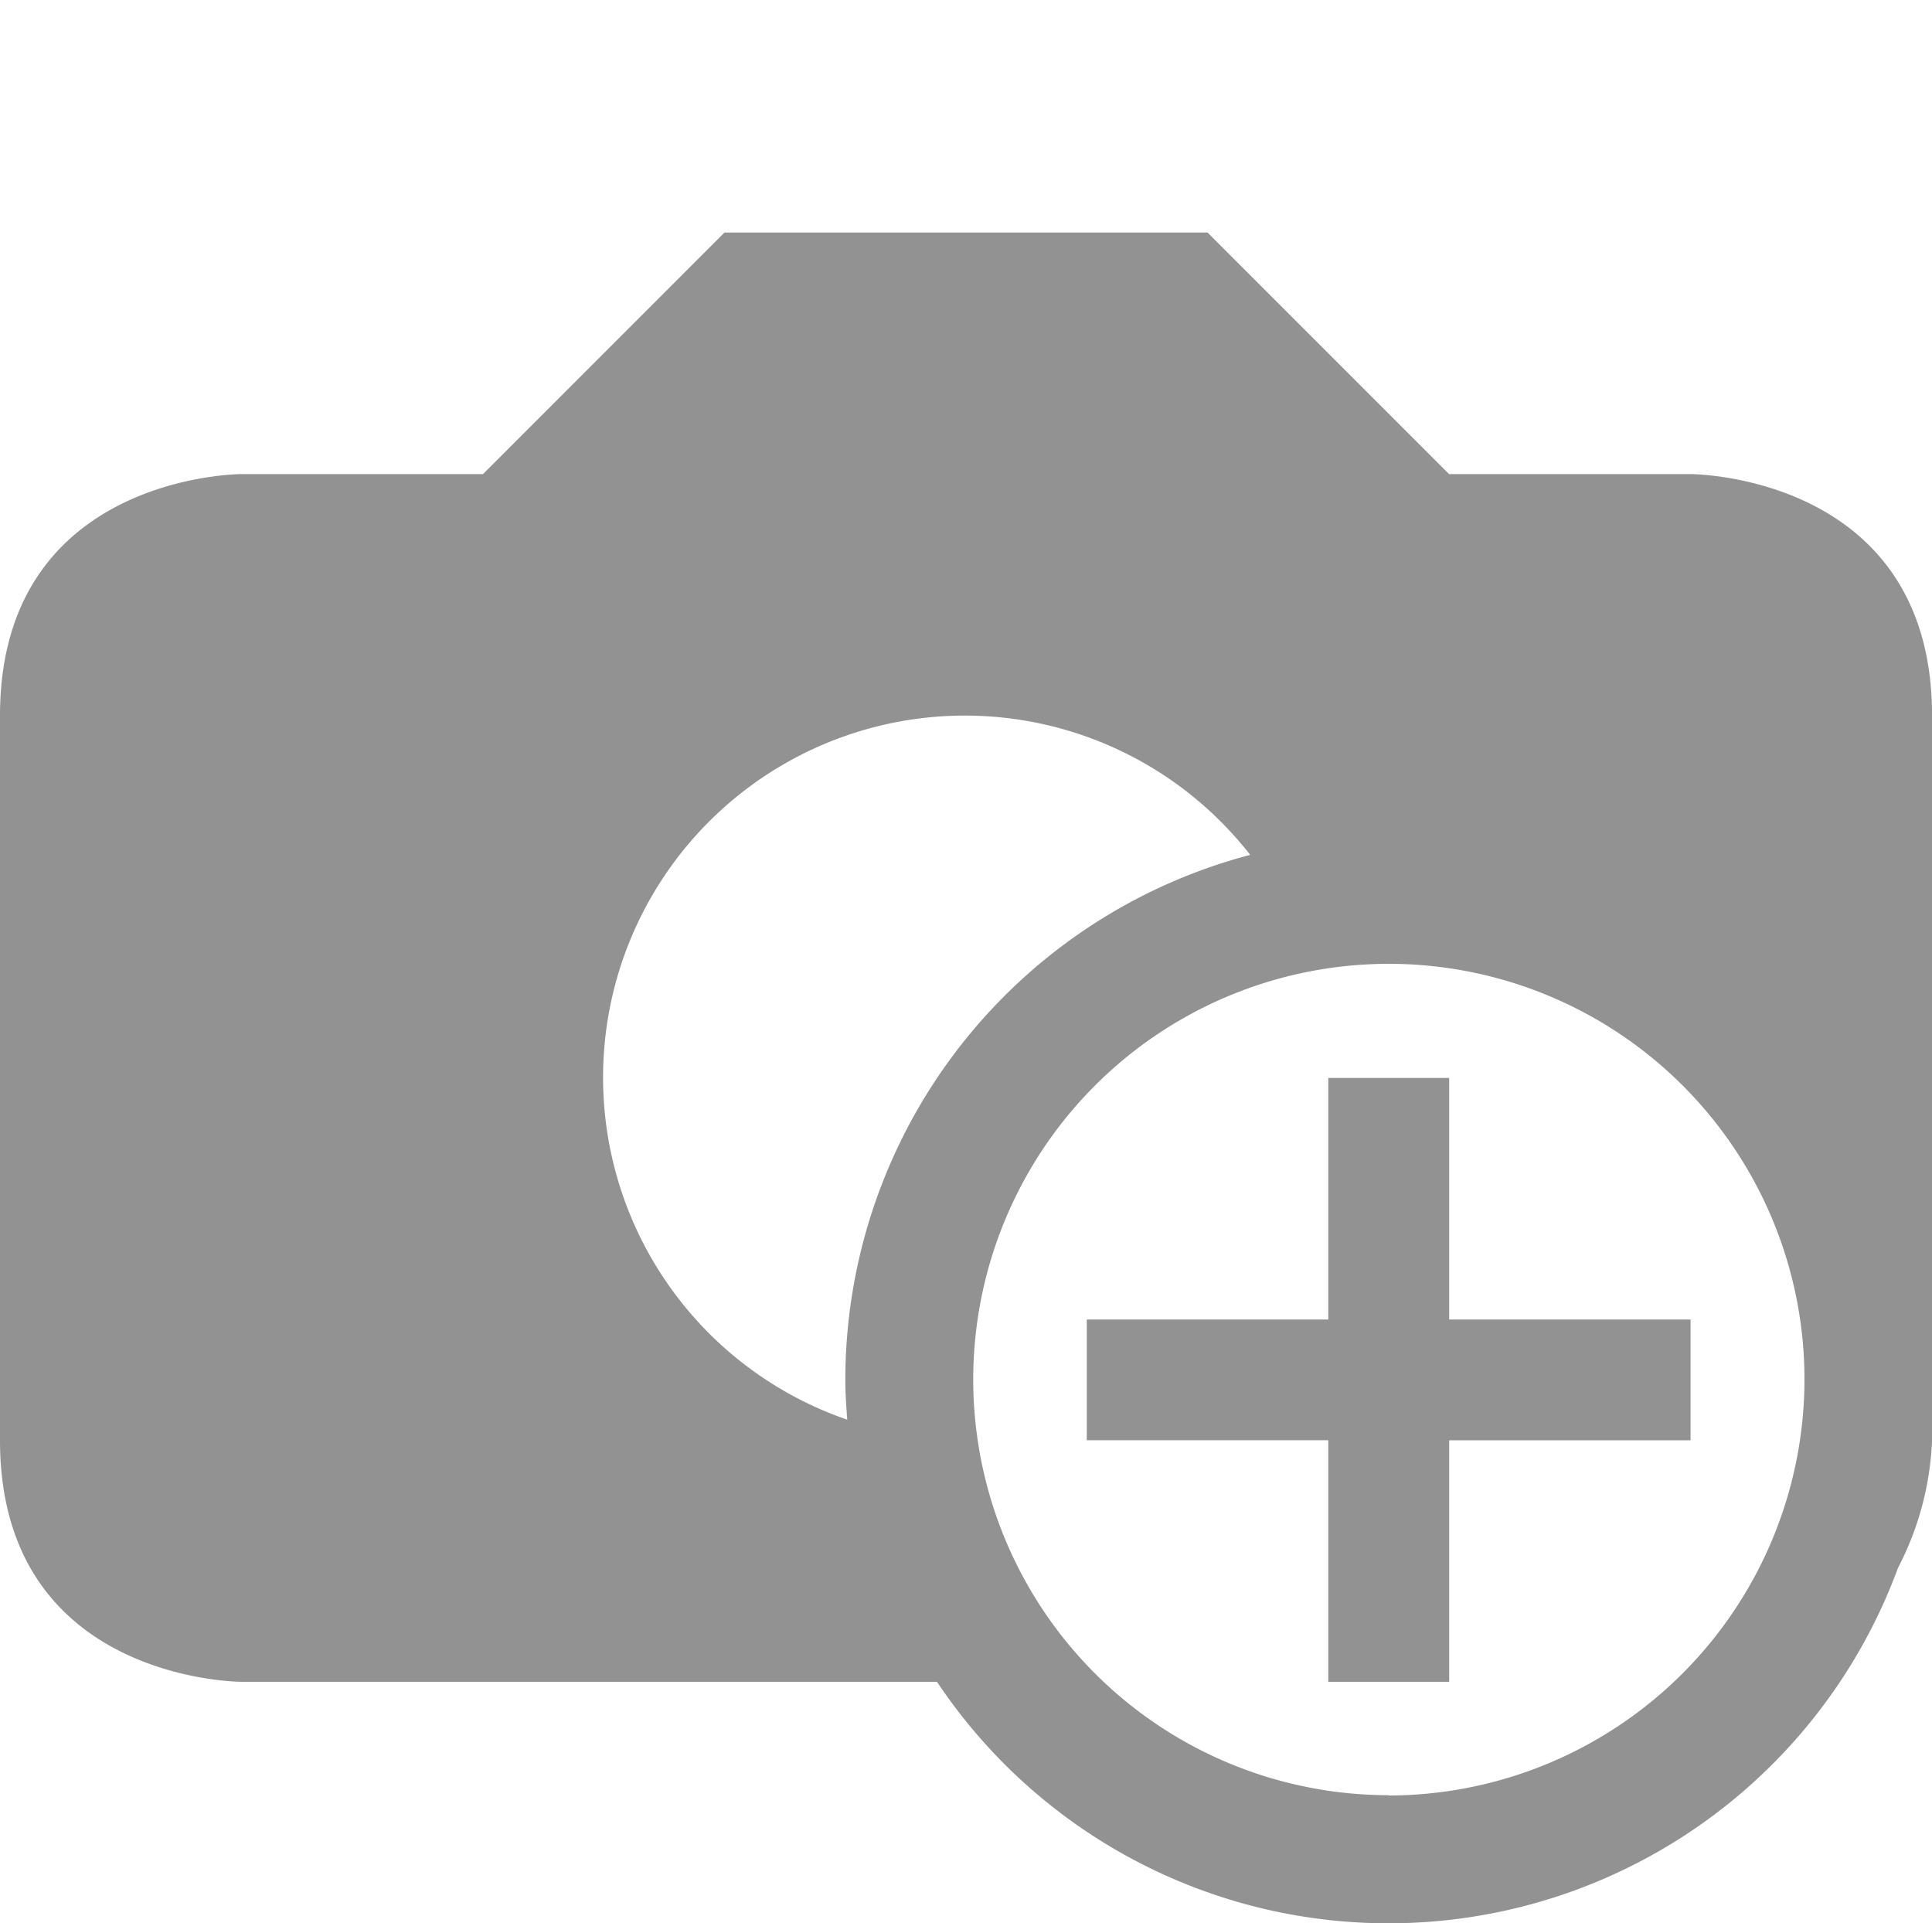 <svg xmlns="http://www.w3.org/2000/svg" width="31.391" height="31.245" viewBox="0 0 31.391 31.245">
  <g id="add" transform="translate(0 -0.404)">
    <g id="background" transform="translate(0.146 0.404)">
      <rect id="Rectangle_1" data-name="Rectangle 1" width="31.099" height="31.099" fill="none"/>
    </g>
    <g id="image_x5F_add" transform="translate(0 4.182)">
      <path id="Path_15" data-name="Path 15" d="M27.467,7.924H23.544L19.62,4H11.771L7.848,7.924H3.924S0,7.924,0,11.848V23.62c0,3.924,3.924,3.924,3.924,3.924h11.3a8.821,8.821,0,0,0,15.615-1.852,4.912,4.912,0,0,0,.553-2.072V11.848C31.391,7.924,27.467,7.924,27.467,7.924Zm-13.7,15.362a5.879,5.879,0,1,1,6.546-9.176,8.822,8.822,0,0,0-6.578,8.529C13.734,22.857,13.751,23.071,13.766,23.286Zm8.8,6.1a6.753,6.753,0,1,1,6.752-6.752A6.767,6.767,0,0,1,22.563,29.391Z" transform="translate(0 -4)" fill="#929292"/>
      <g id="Group_5" data-name="Group 5" transform="translate(17.658 13.734)">
        <path id="Path_16" data-name="Path 16" d="M27.81,21.924H23.888V18H21.924v3.924H18v1.962h3.924V27.81h1.964V23.886H27.81Z" transform="translate(-18 -18)" fill="#929292"/>
      </g>
    </g>
  </g>
</svg>
